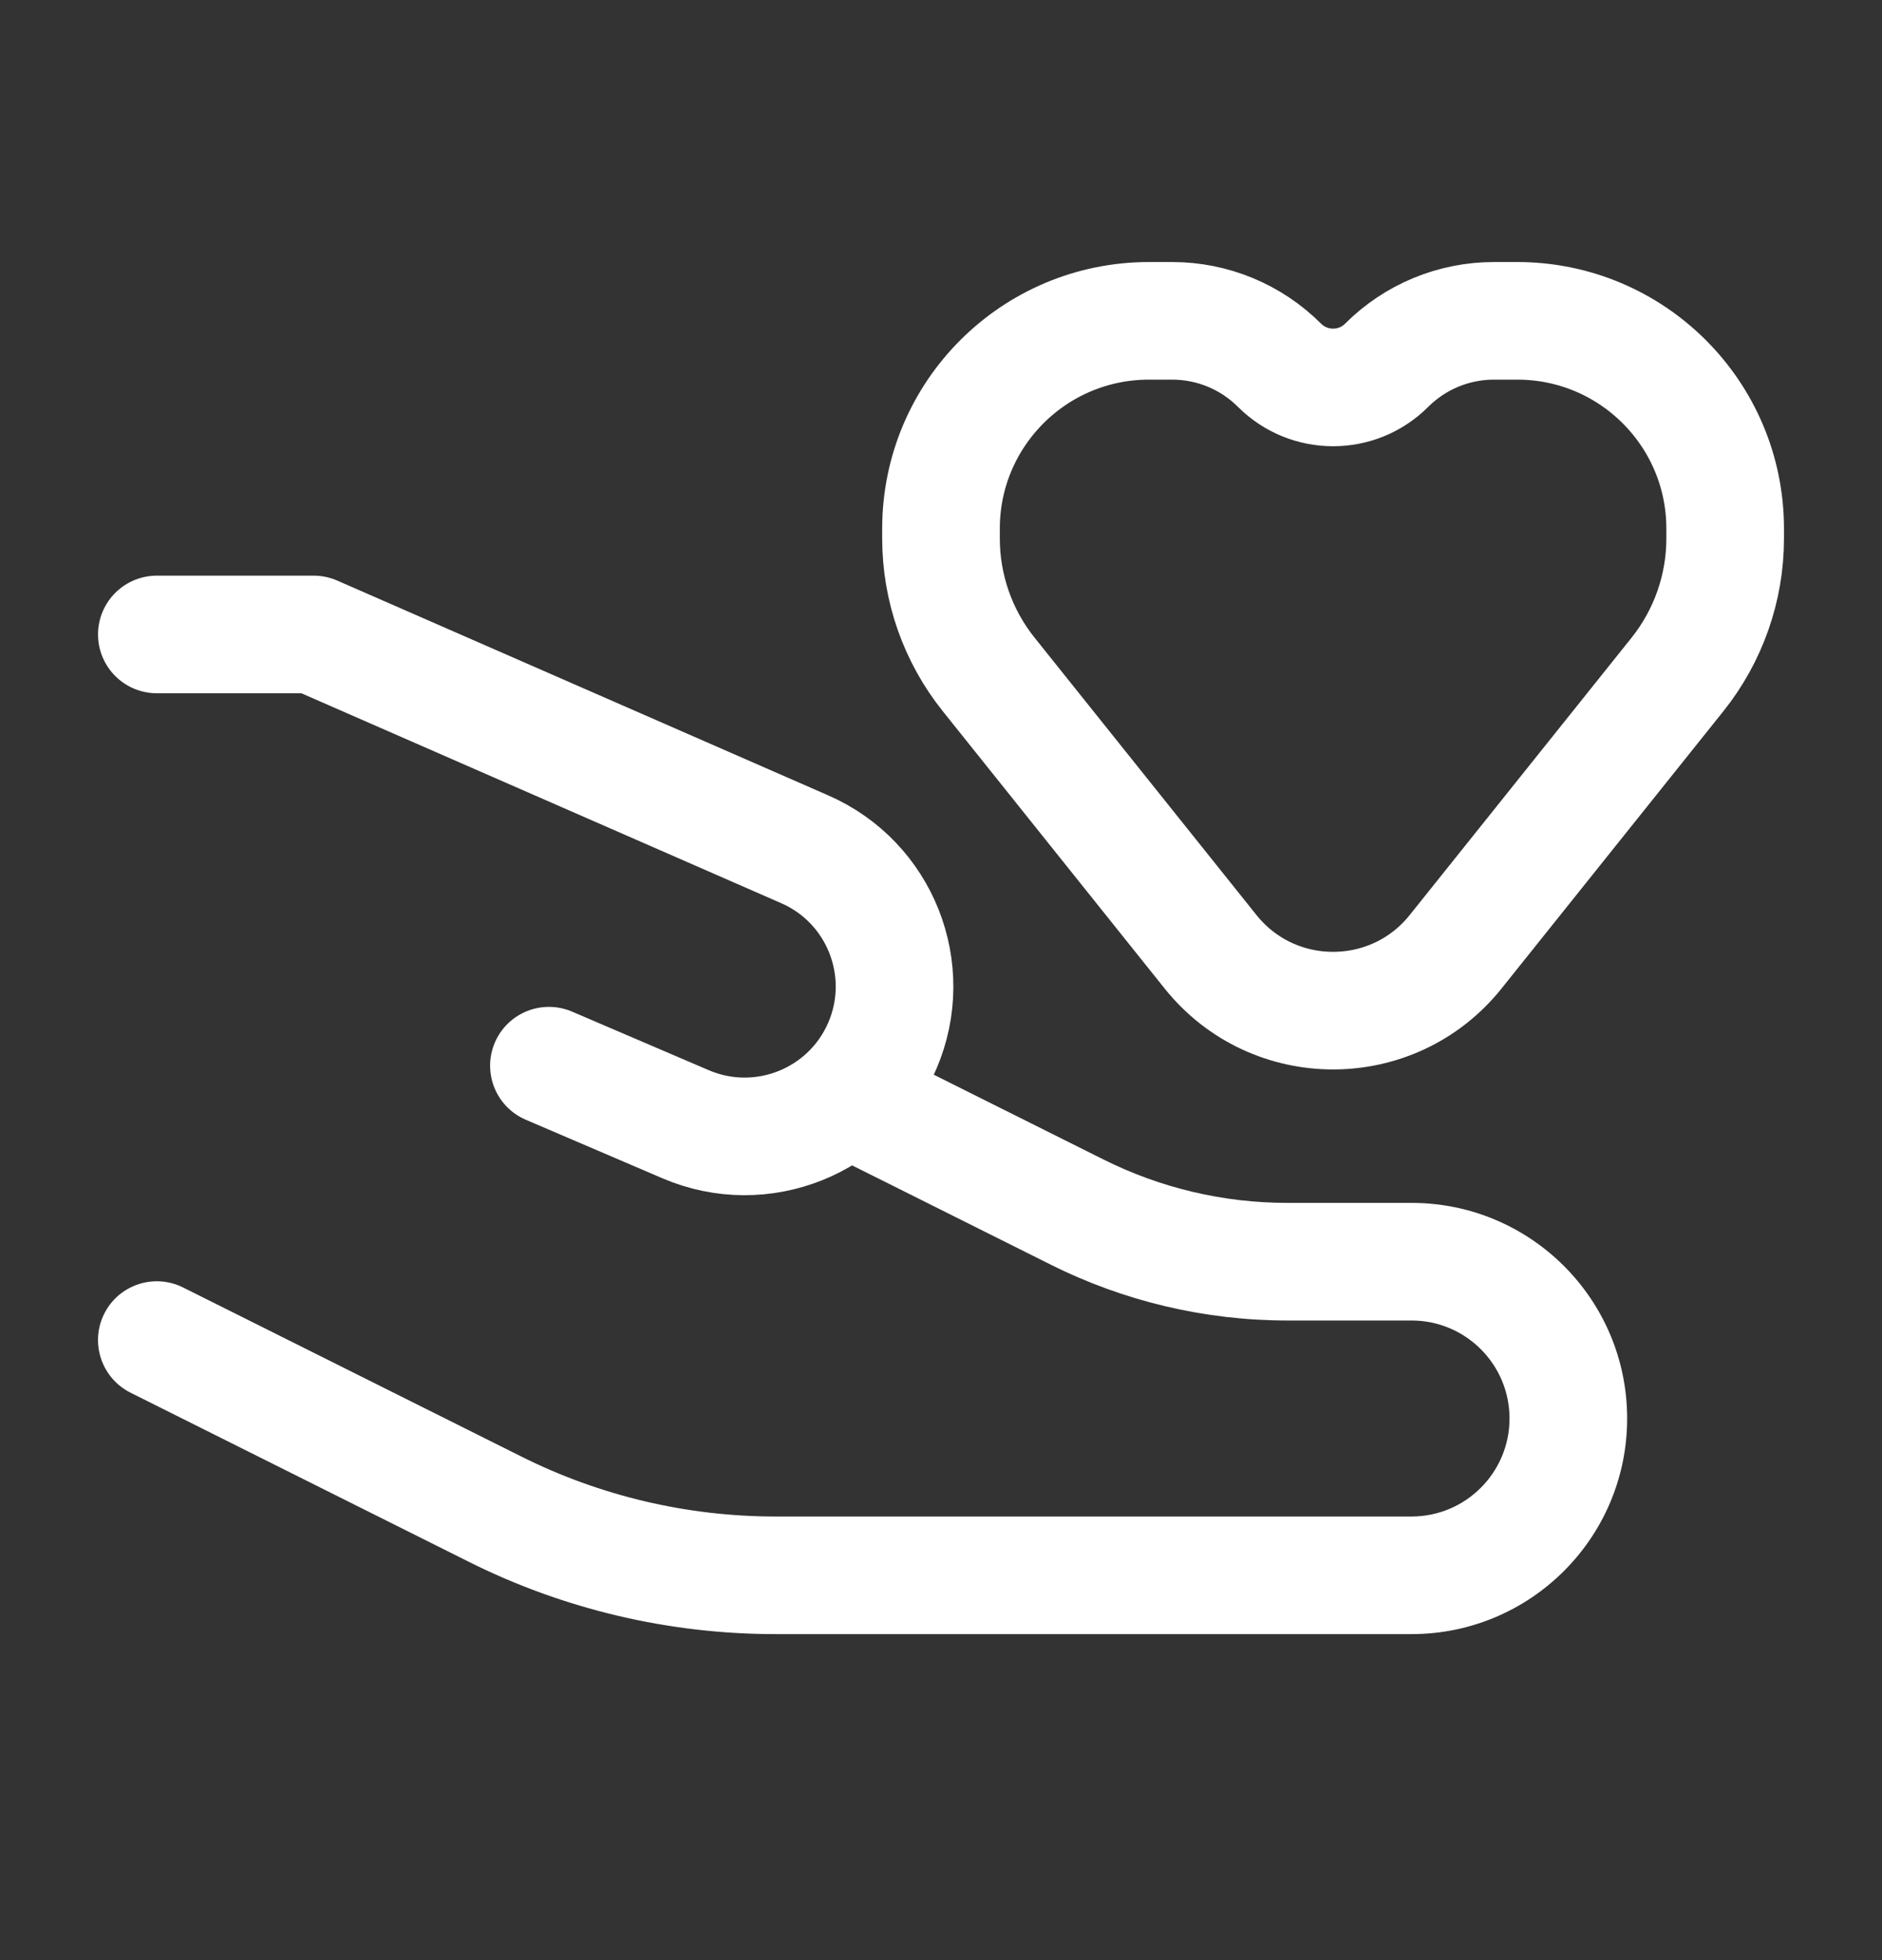 <svg width="24" height="25" viewBox="0 0 24 25" fill="none" xmlns="http://www.w3.org/2000/svg">
<rect x="0" y="0" width="24" height="25" fill="#333333" stroke="none"/>
<path d="M2 8.092H4L10.262 10.832C11.224 11.252 11.666 12.37 11.253 13.335V13.335C10.837 14.305 9.714 14.755 8.743 14.339L7 13.592" stroke="white" stroke-width="1.5" stroke-linecap="round" stroke-linejoin="round"/>
<path d="M2.335 16.421C1.965 16.236 1.514 16.386 1.329 16.756C1.144 17.127 1.294 17.577 1.665 17.763L2.335 16.421ZM11.335 13.421L10.665 13.086L9.994 14.427L10.665 14.763L11.335 13.421ZM13.733 15.458L13.398 16.129L13.733 15.458ZM16.416 16.842H18V15.342H16.416V16.842ZM18 19.342H9.889V20.842H18V19.342ZM6.646 18.576L2.335 16.421L1.665 17.763L5.975 19.918L6.646 18.576ZM14.069 14.787L11.335 13.421L10.665 14.763L13.398 16.129L14.069 14.787ZM9.889 19.342C8.763 19.342 7.653 19.08 6.646 18.576L5.975 19.918C7.19 20.526 8.53 20.842 9.889 20.842V19.342ZM19.25 18.092C19.25 18.782 18.69 19.342 18 19.342V20.842C19.519 20.842 20.75 19.611 20.75 18.092H19.25ZM18 16.842C18.69 16.842 19.25 17.401 19.25 18.092H20.75C20.75 16.573 19.519 15.342 18 15.342V16.842ZM16.416 15.342C15.601 15.342 14.797 15.152 14.069 14.787L13.398 16.129C14.335 16.598 15.368 16.842 16.416 16.842V15.342Z" fill="white"/>
<path d="M12.608 8.602L15.438 12.14C16.239 13.14 17.761 13.14 18.562 12.14L21.392 8.602C21.785 8.11 22 7.498 22 6.868V6.743C22 5.279 20.813 4.092 19.348 4.092H19.051C18.538 4.092 18.046 4.296 17.684 4.658C17.306 5.036 16.694 5.036 16.316 4.658C15.954 4.296 15.462 4.092 14.949 4.092H14.652C13.187 4.092 12 5.279 12 6.743V6.868C12 7.498 12.214 8.11 12.608 8.602Z" stroke="white" stroke-width="1.5" stroke-linejoin="round"/>
</svg>
